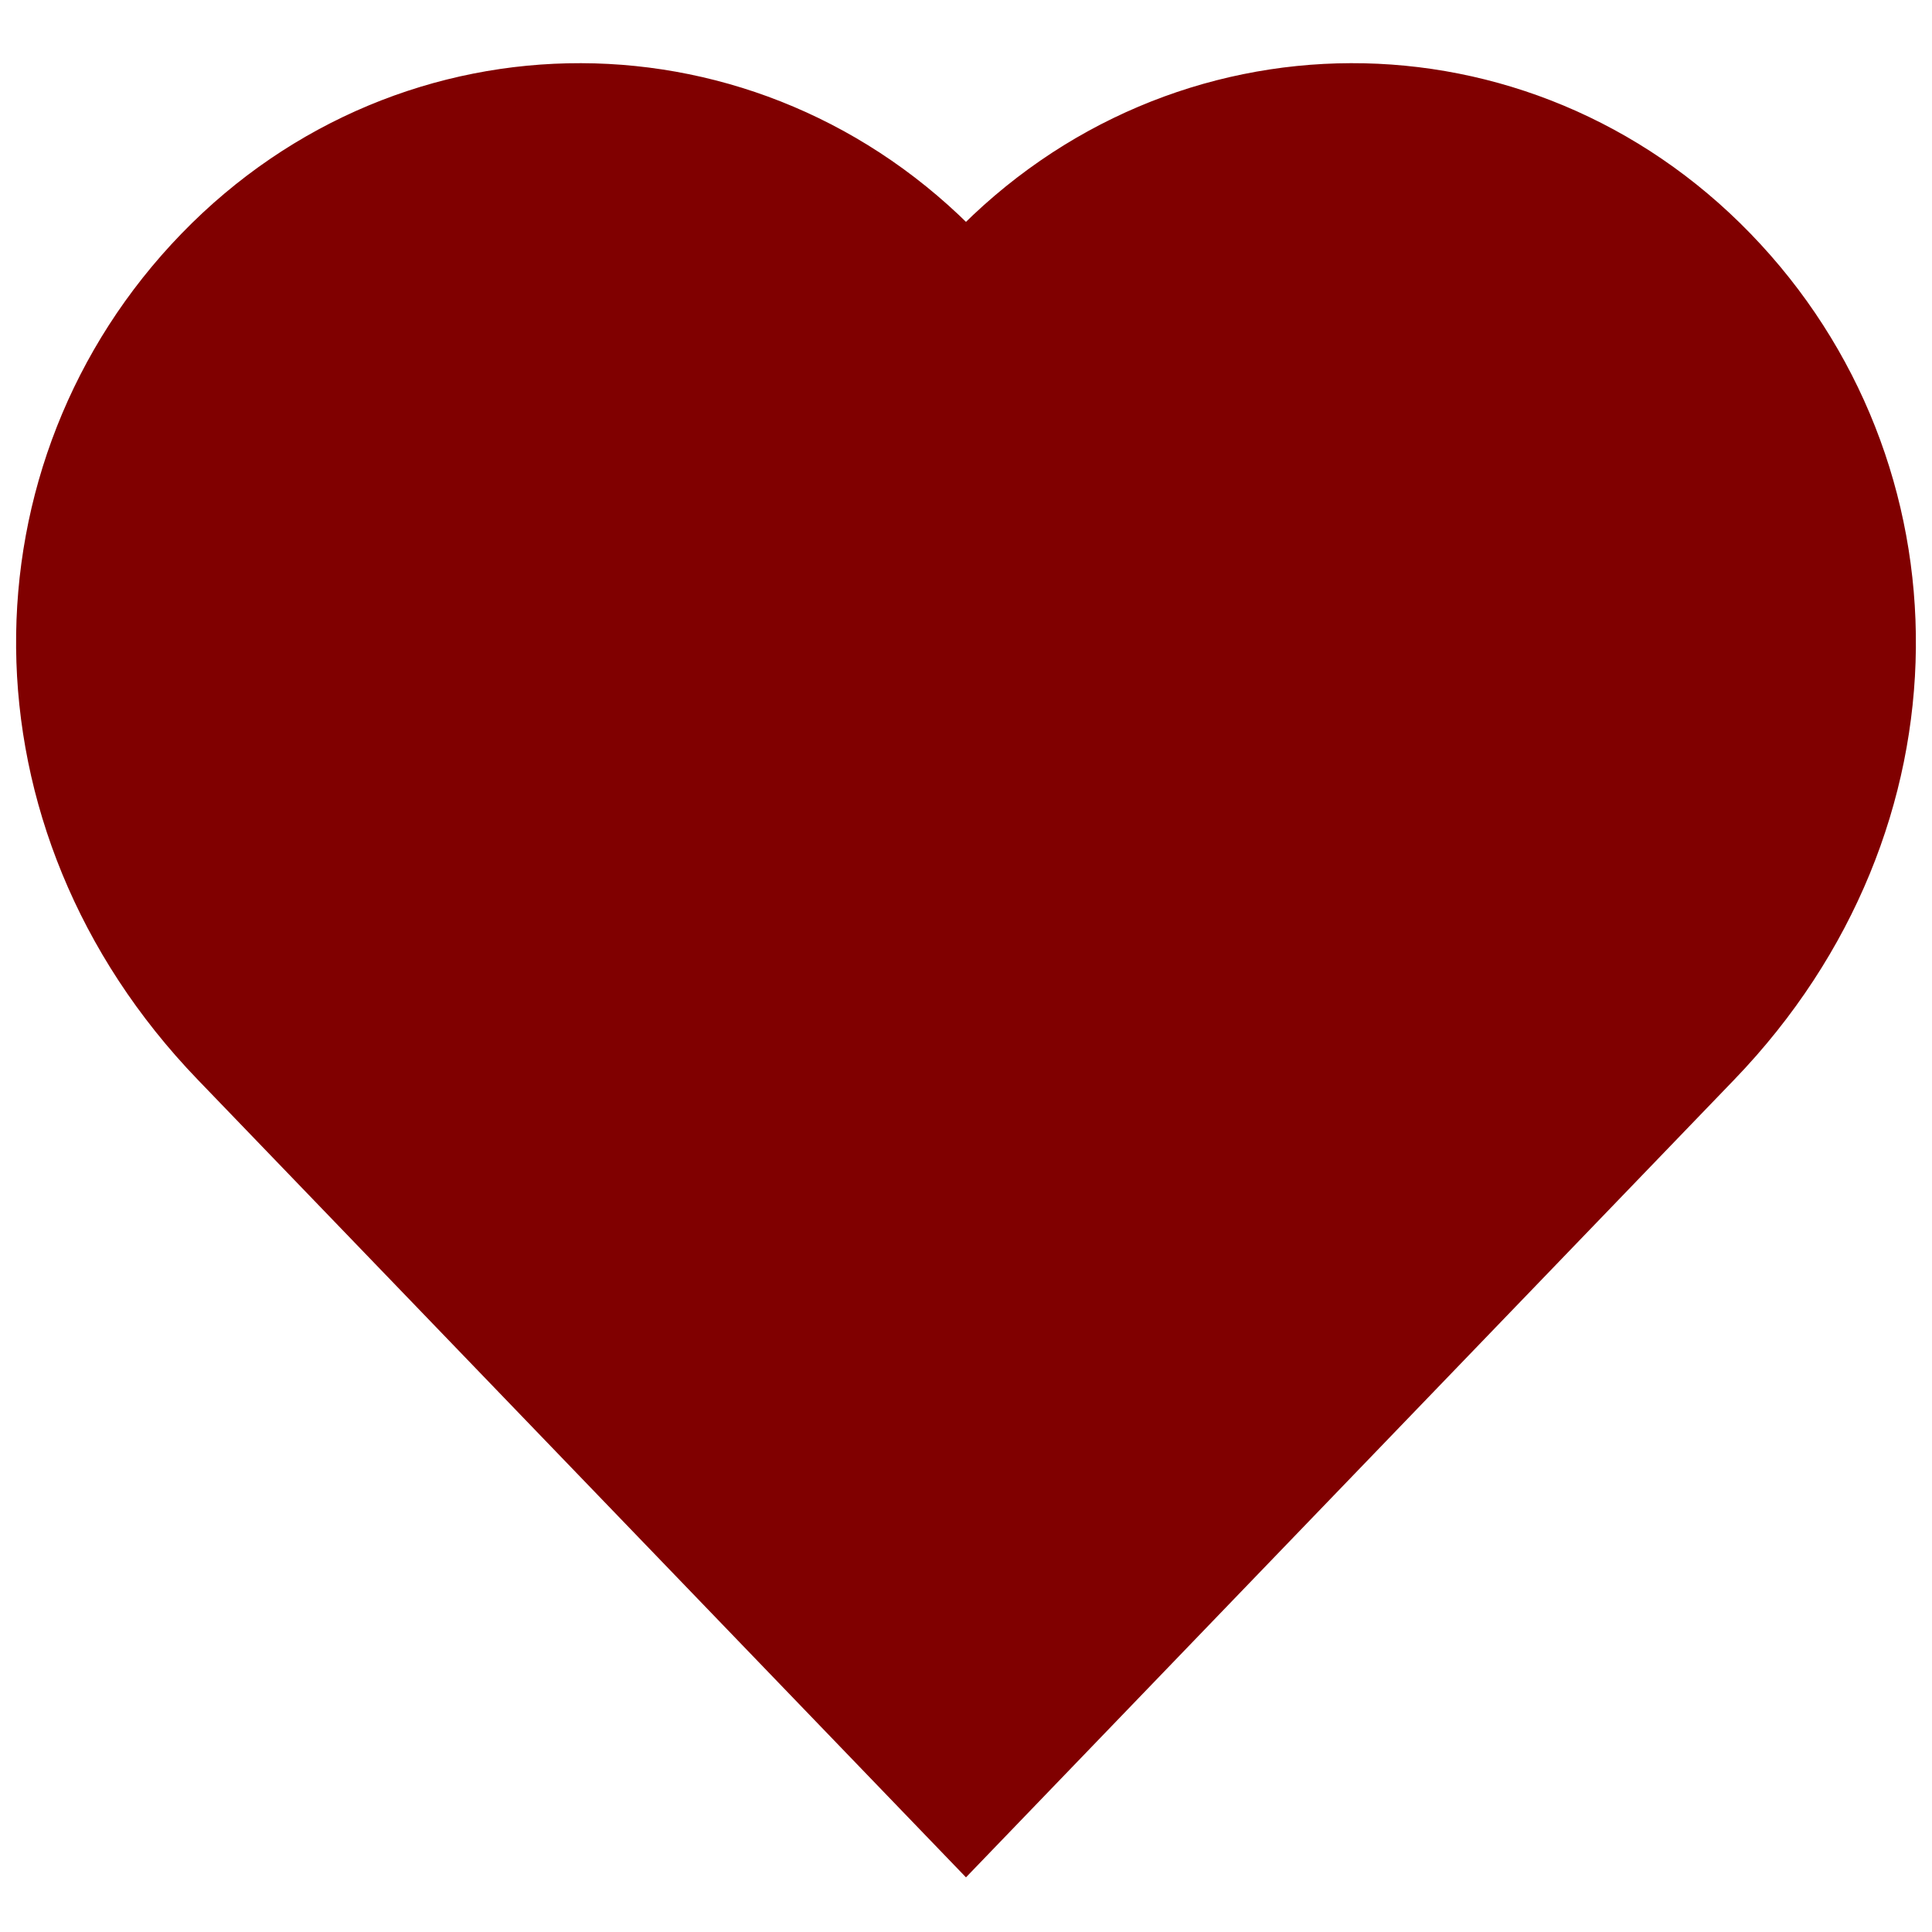<?xml version="1.0" encoding="utf-8"?>
<!-- Generator: Adobe Illustrator 16.0.0, SVG Export Plug-In . SVG Version: 6.00 Build 0)  -->
<!DOCTYPE svg PUBLIC "-//W3C//DTD SVG 1.1//EN" "http://www.w3.org/Graphics/SVG/1.1/DTD/svg11.dtd">
<svg version="1.1" id="Layer_1" xmlns="http://www.w3.org/2000/svg" xmlns:xlink="http://www.w3.org/1999/xlink" x="0px" y="0px"
	 width="100px" height="100px" viewBox="0 0 100 100" enable-background="new 0 0 100 100" xml:space="preserve">
<path fill="#800000" stroke="#800000" stroke-width="2" stroke-miterlimit="10" d="M49.999,95.73
	c3.8-3.942,25.487-26.472,39.047-40.543c12.147-12.611,11.89-30.996,0.845-42.396C78.846,1.386,60.986,1.436,49.999,12.902
	c-10.986-11.466-28.845-11.516-39.89-0.11C-0.936,24.195-1.194,42.576,10.953,55.188C24.511,69.261,46.203,91.788,49.999,95.73z"/>
</svg>
